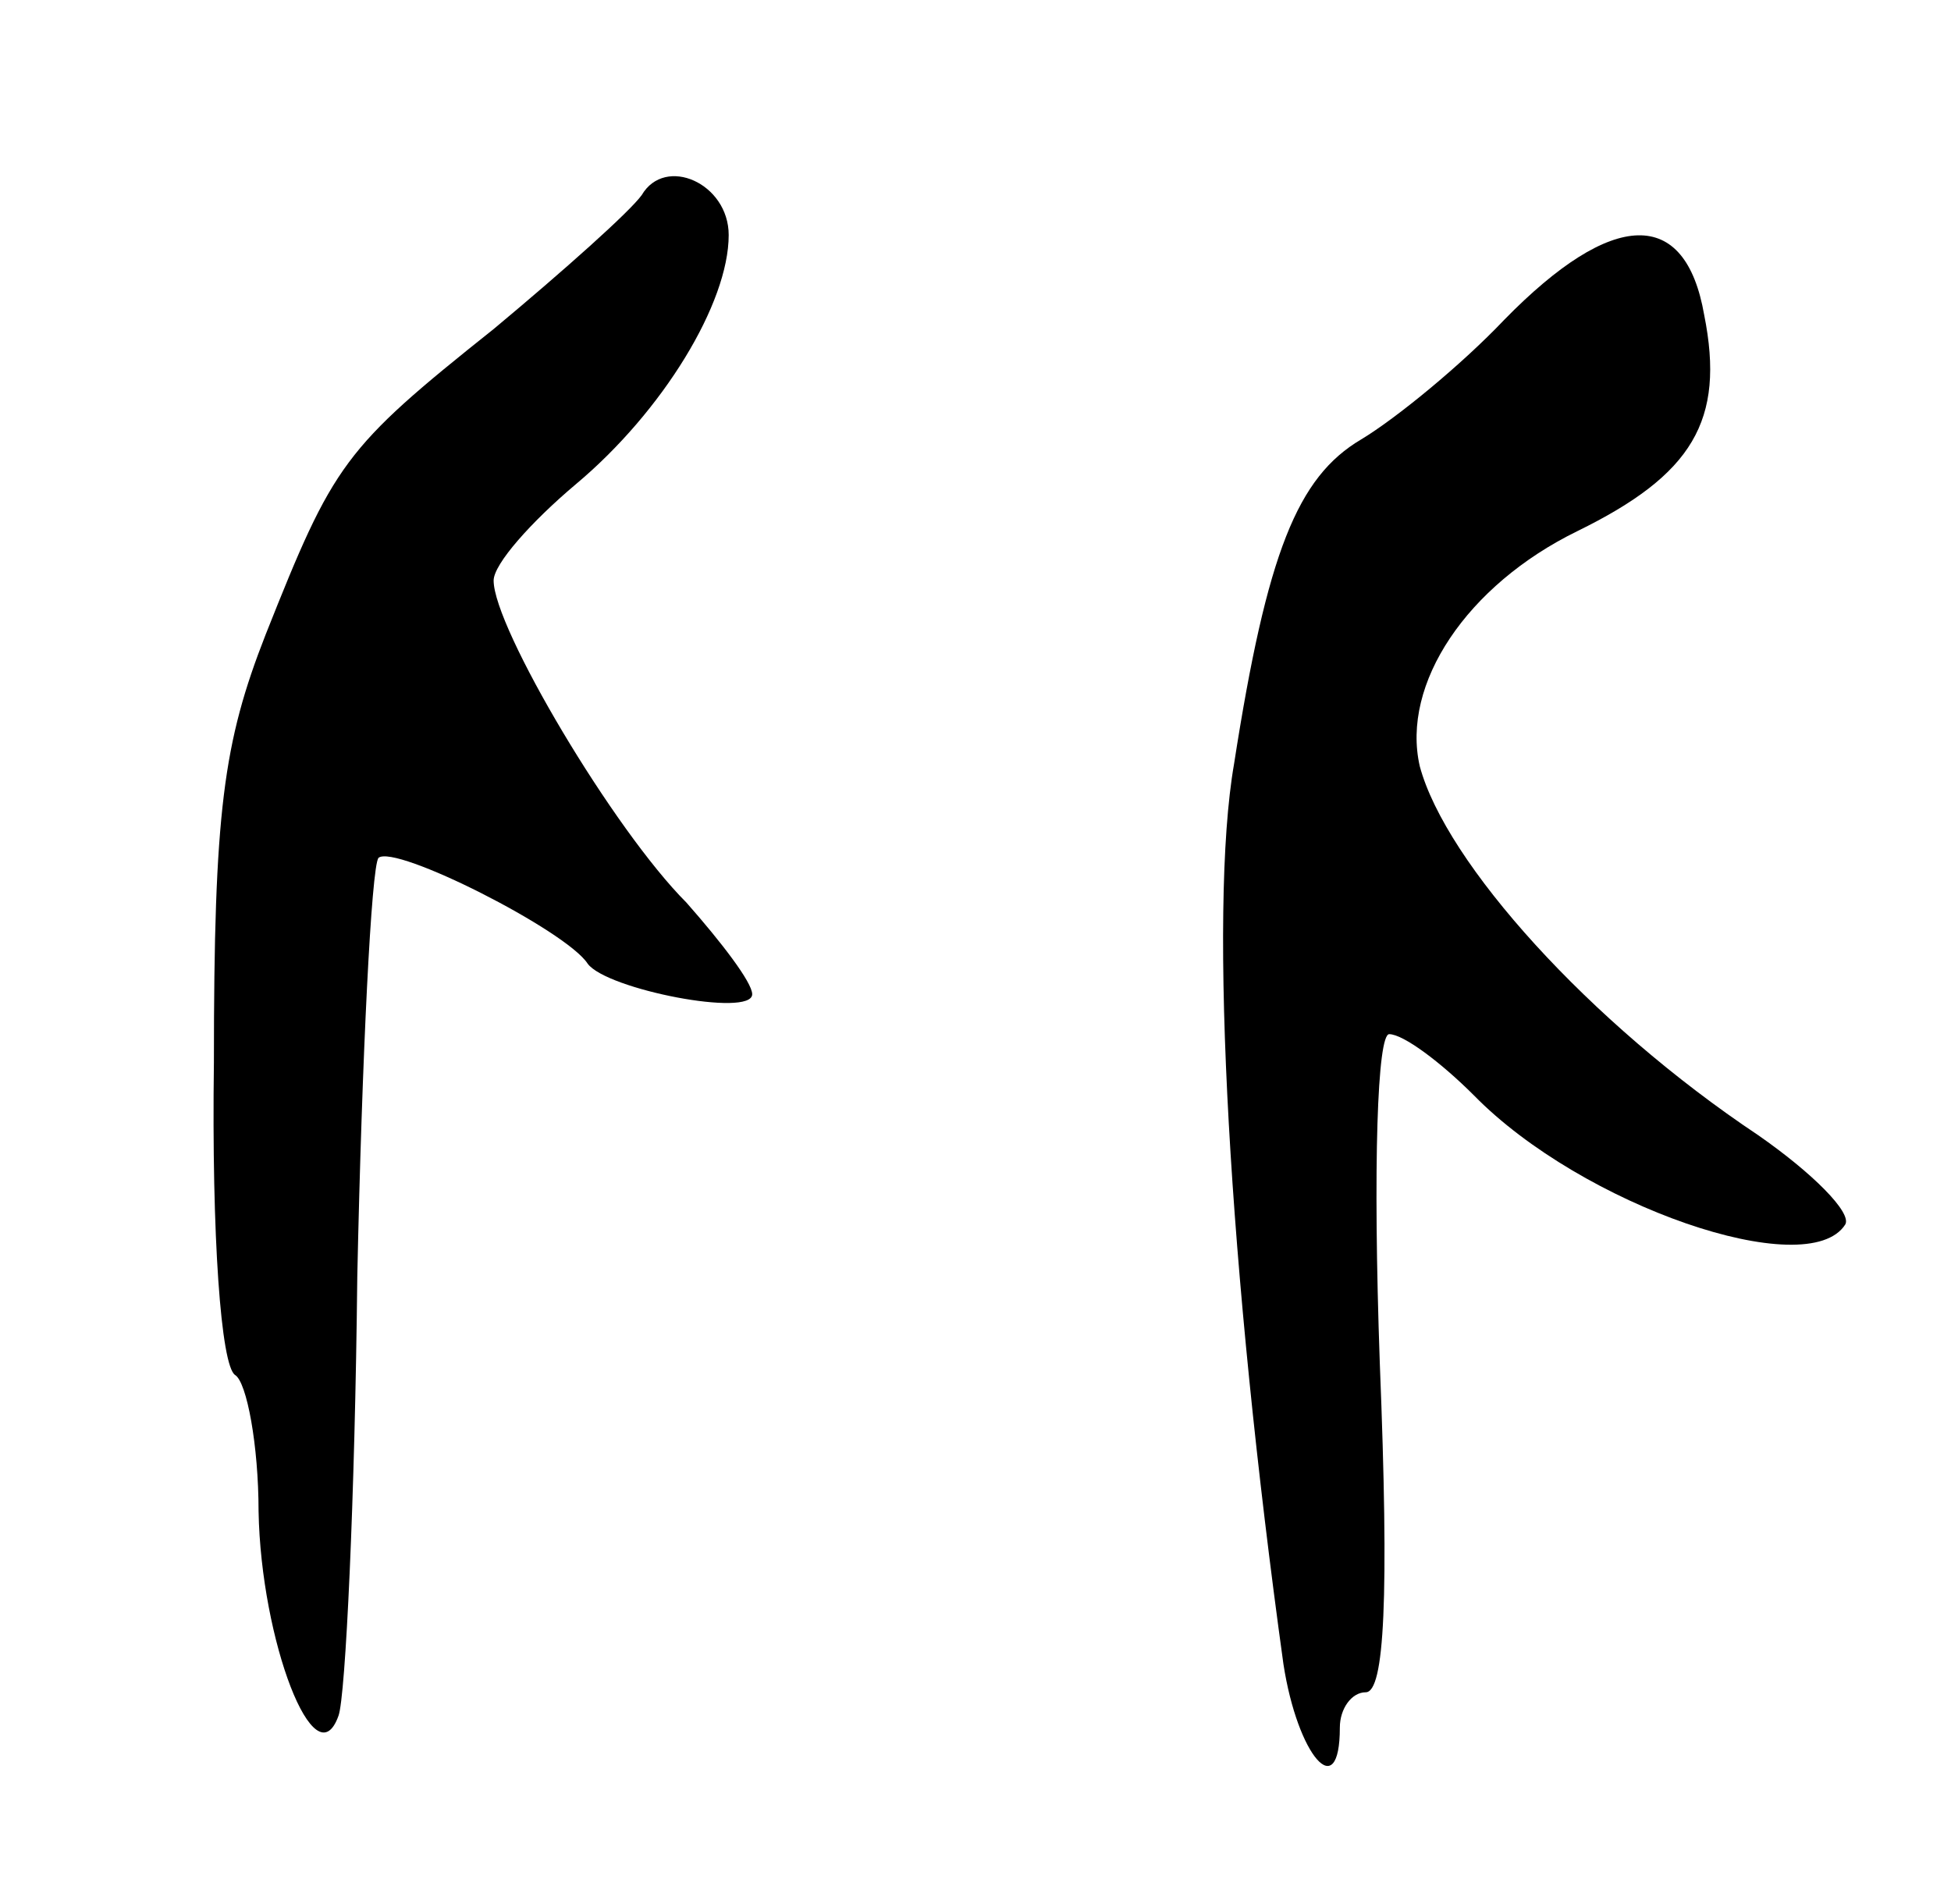 <svg version="1.0" xmlns="http://www.w3.org/2000/svg"
 width="83pt" height="81pt" viewBox="0 0 83 81"
 preserveAspectRatio="xMidYMid meet">
<g transform="translate(0,81) scale(0.1,-0.1)"
fill="#000000" stroke="none">
<path d="M273 727 c-5 -7 -33 -32 -63 -57 -64 -51 -68 -57 -97 -130 -18 -46
-22 -75 -22 -182 -1 -74 3 -129 9 -133 5 -3 10 -30 10 -58 1 -55 24 -115 34
-87 3 8 7 92 8 187 2 94 6 174 9 178 7 6 80 -31 89 -45 8 -11 70 -23 70 -13 0
5 -13 22 -28 39 -31 31 -82 117 -82 137 0 7 16 25 35 41 37 31 65 77 65 106 0
22 -27 34 -37 17z"/>
<path d="M640 674 c-18 -19 -46 -42 -61 -51 -27 -16 -40 -48 -54 -138 -11 -63
-2 -217 21 -383 6 -39 24 -60 24 -27 0 8 5 15 11 15 8 0 10 40 6 140 -3 85 -1
140 4 140 6 0 22 -12 36 -26 46 -47 142 -80 158 -55 3 5 -14 22 -37 38 -72 48
-133 116 -144 157 -8 35 20 77 67 100 49 24 63 47 54 92 -8 46 -39 45 -85 -2z"/>
</g>
</svg>
